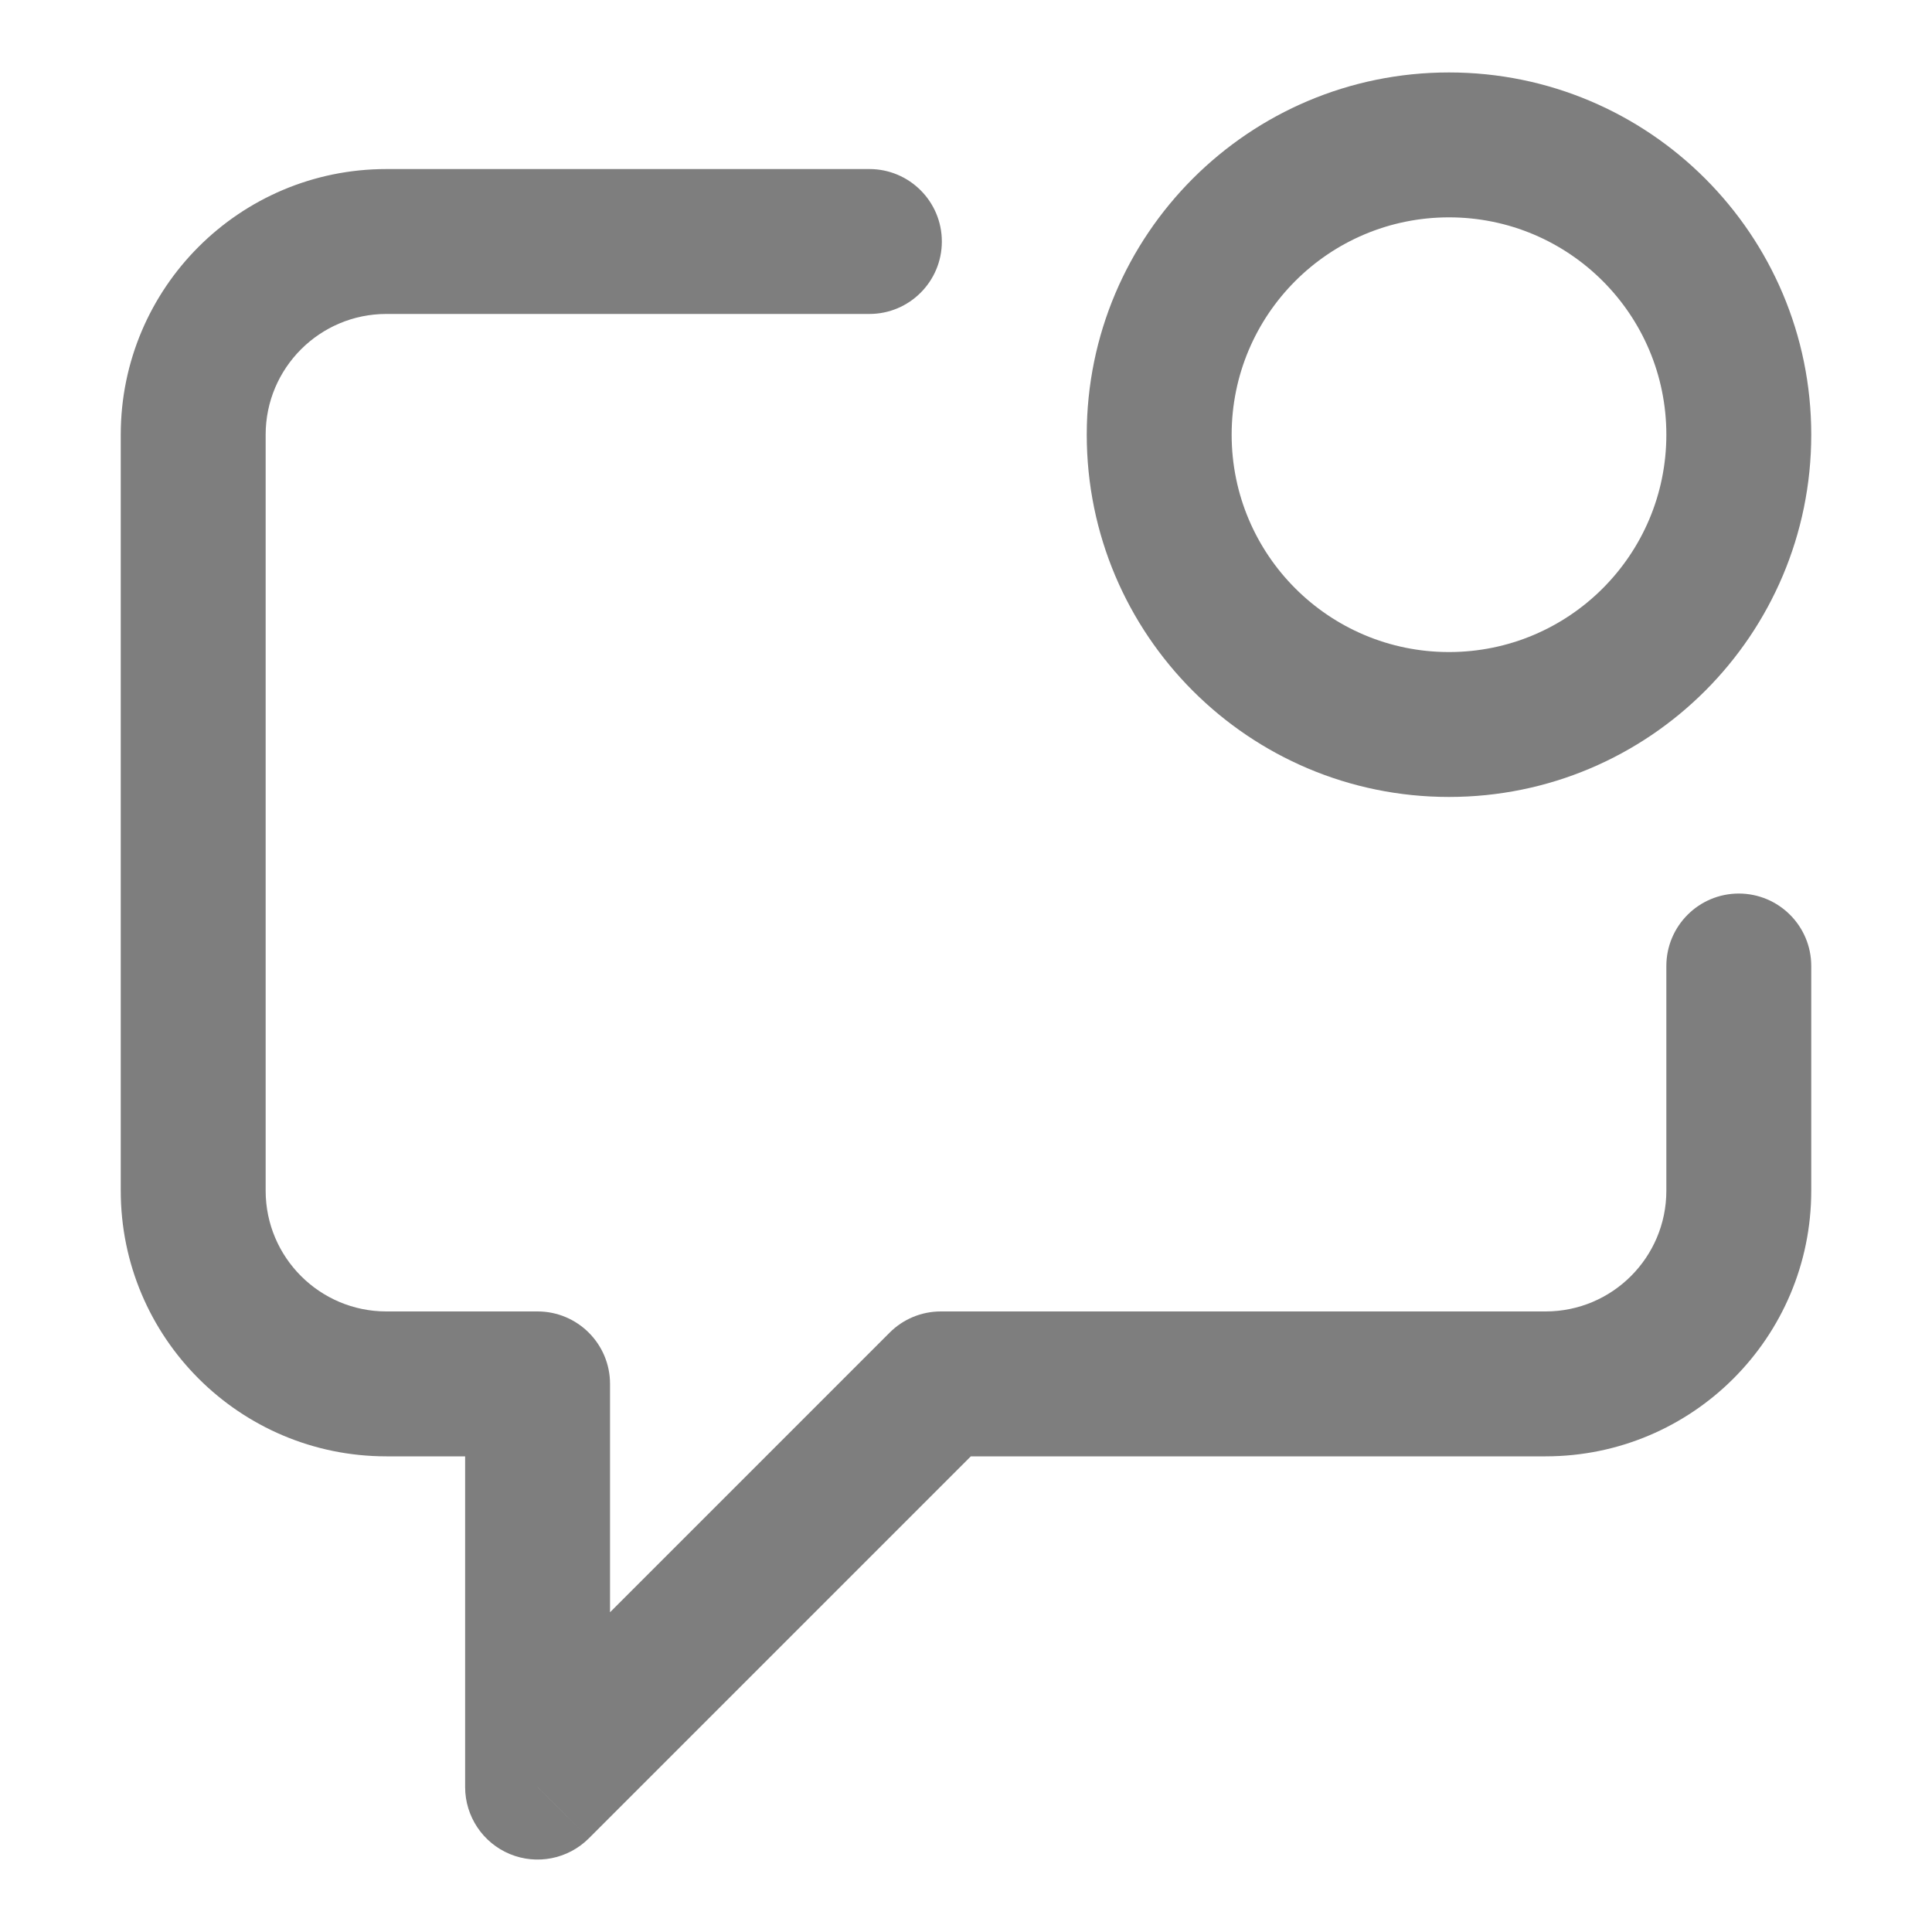 <svg width="20" height="20" viewBox="0 0 20 20" fill="none" xmlns="http://www.w3.org/2000/svg">
<path d="M9.739 14.326V13.576C9.54 13.576 9.349 13.655 9.209 13.796L9.739 14.326ZM5.565 18.5H4.815C4.815 18.803 4.998 19.077 5.278 19.193C5.558 19.309 5.881 19.245 6.096 19.03L5.565 18.5ZM5.565 14.326H6.315C6.315 13.912 5.979 13.576 5.565 13.576V14.326ZM9 3.25C9.414 3.25 9.75 2.914 9.75 2.5C9.75 2.086 9.414 1.75 9 1.75V3.25ZM18.75 10C18.75 9.586 18.414 9.25 18 9.25C17.586 9.25 17.25 9.586 17.25 10H18.75ZM9.209 13.796L5.035 17.97L6.096 19.03L10.27 14.856L9.209 13.796ZM6.315 18.5V14.326H4.815V18.5H6.315ZM5.565 13.576H4V15.076H5.565V13.576ZM2.75 12.326V4.5H1.25V12.326H2.75ZM16 13.576H9.739V15.076H16V13.576ZM4 3.25H9V1.75H4V3.25ZM17.25 10V12.326H18.75V10H17.25ZM16 15.076C17.519 15.076 18.75 13.845 18.75 12.326H17.25C17.25 13.016 16.69 13.576 16 13.576V15.076ZM2.75 4.5C2.75 3.81 3.31 3.25 4 3.25V1.75C2.481 1.75 1.25 2.981 1.25 4.5H2.75ZM4 13.576C3.31 13.576 2.75 13.016 2.75 12.326H1.25C1.25 13.845 2.481 15.076 4 15.076V13.576ZM17.25 4.5C17.25 5.743 16.243 6.75 15 6.75V8.25C17.071 8.25 18.75 6.571 18.75 4.5H17.25ZM15 6.75C13.757 6.75 12.75 5.743 12.75 4.5H11.25C11.25 6.571 12.929 8.25 15 8.25V6.75ZM12.75 4.5C12.75 3.257 13.757 2.25 15 2.25V0.75C12.929 0.75 11.25 2.429 11.25 4.5H12.75ZM15 2.25C16.243 2.25 17.25 3.257 17.25 4.5H18.75C18.75 2.429 17.071 0.75 15 0.75V2.25Z" fill="#7E7E7E"/>
</svg>
